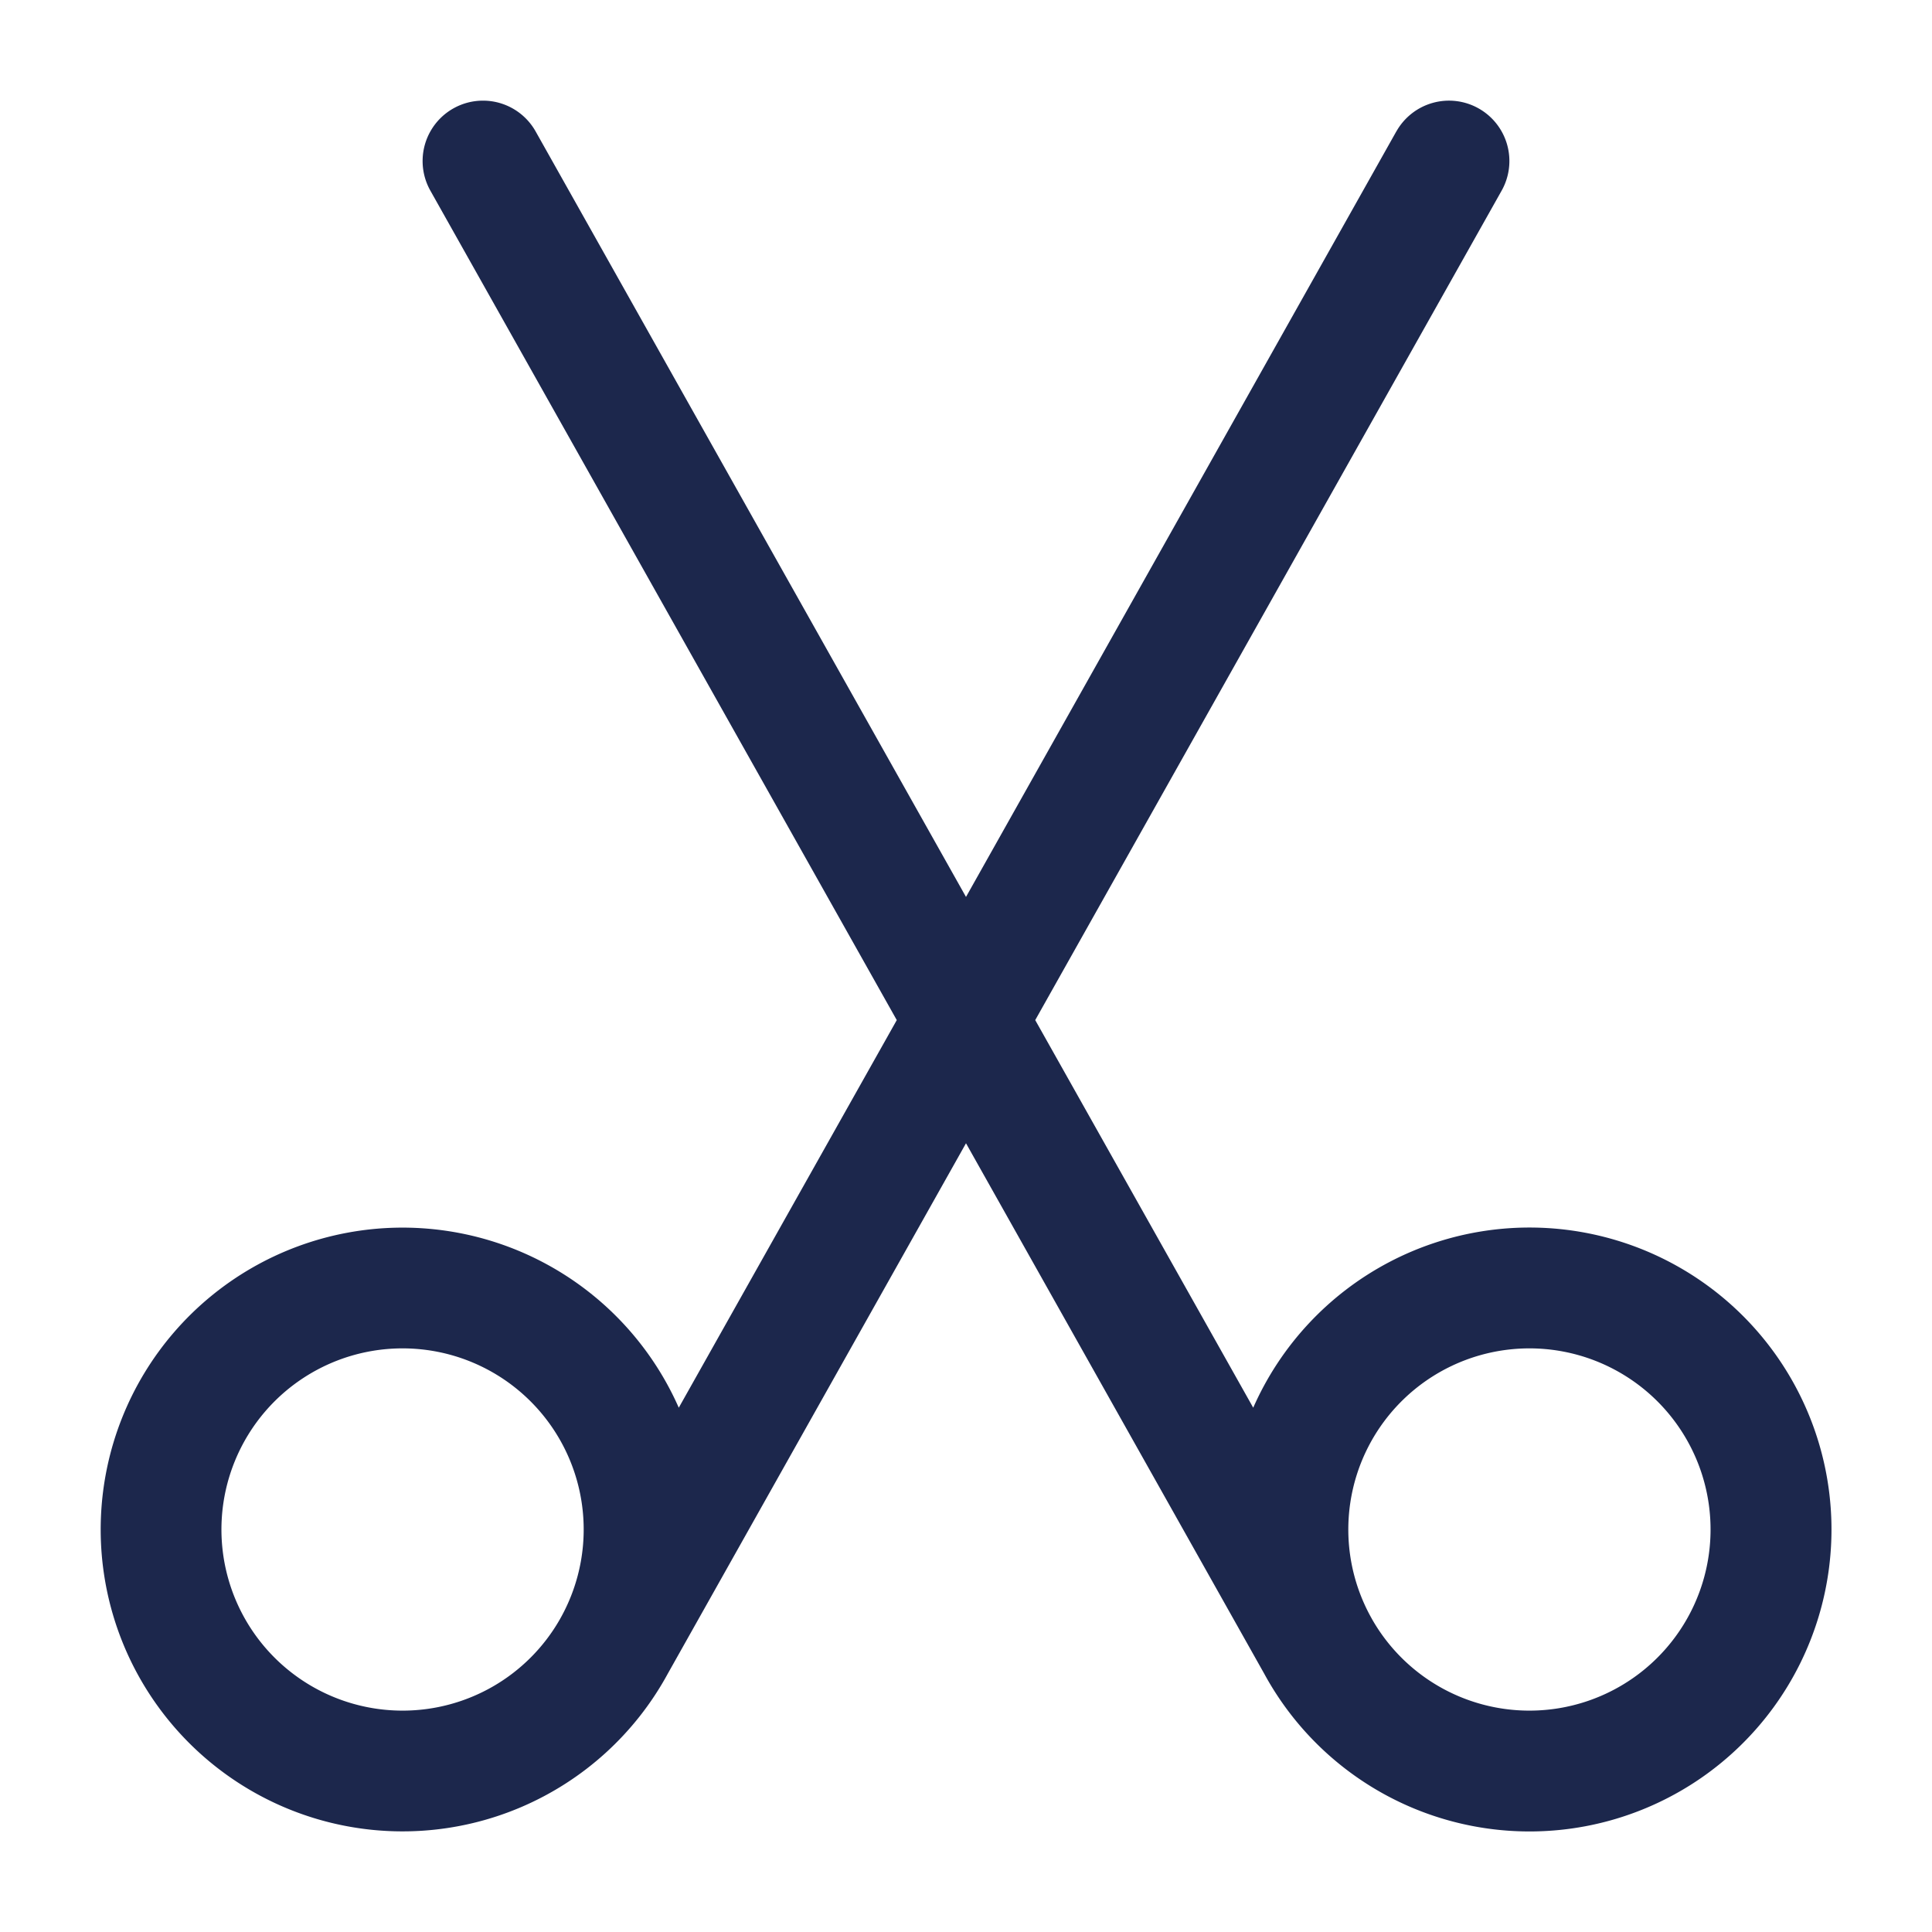 <svg xmlns="http://www.w3.org/2000/svg" width="24" height="24" fill="none">
  <path fill="#1C274C" fill-rule="evenodd" d="M17.346 1.633a.75.75 0 0 1 1.308.735L12.86 12.672l2.708 4.815a3.751 3.751 0 1 1 .136 3.303L12 14.202 8.296 20.79a3.75 3.75 0 1 1 .136-3.303l2.708-4.815L5.346 2.368a.75.75 0 0 1 1.308-.735L12 11.142l5.346-9.51ZM5 21.25a2.25 2.25 0 0 0 1.953-1.131l.02-.036A2.25 2.25 0 1 0 5 21.25Zm14 0a2.25 2.25 0 0 1-1.953-1.131l-.02-.036A2.25 2.25 0 1 1 19 21.25Z" clip-rule="evenodd"/>
</svg>
